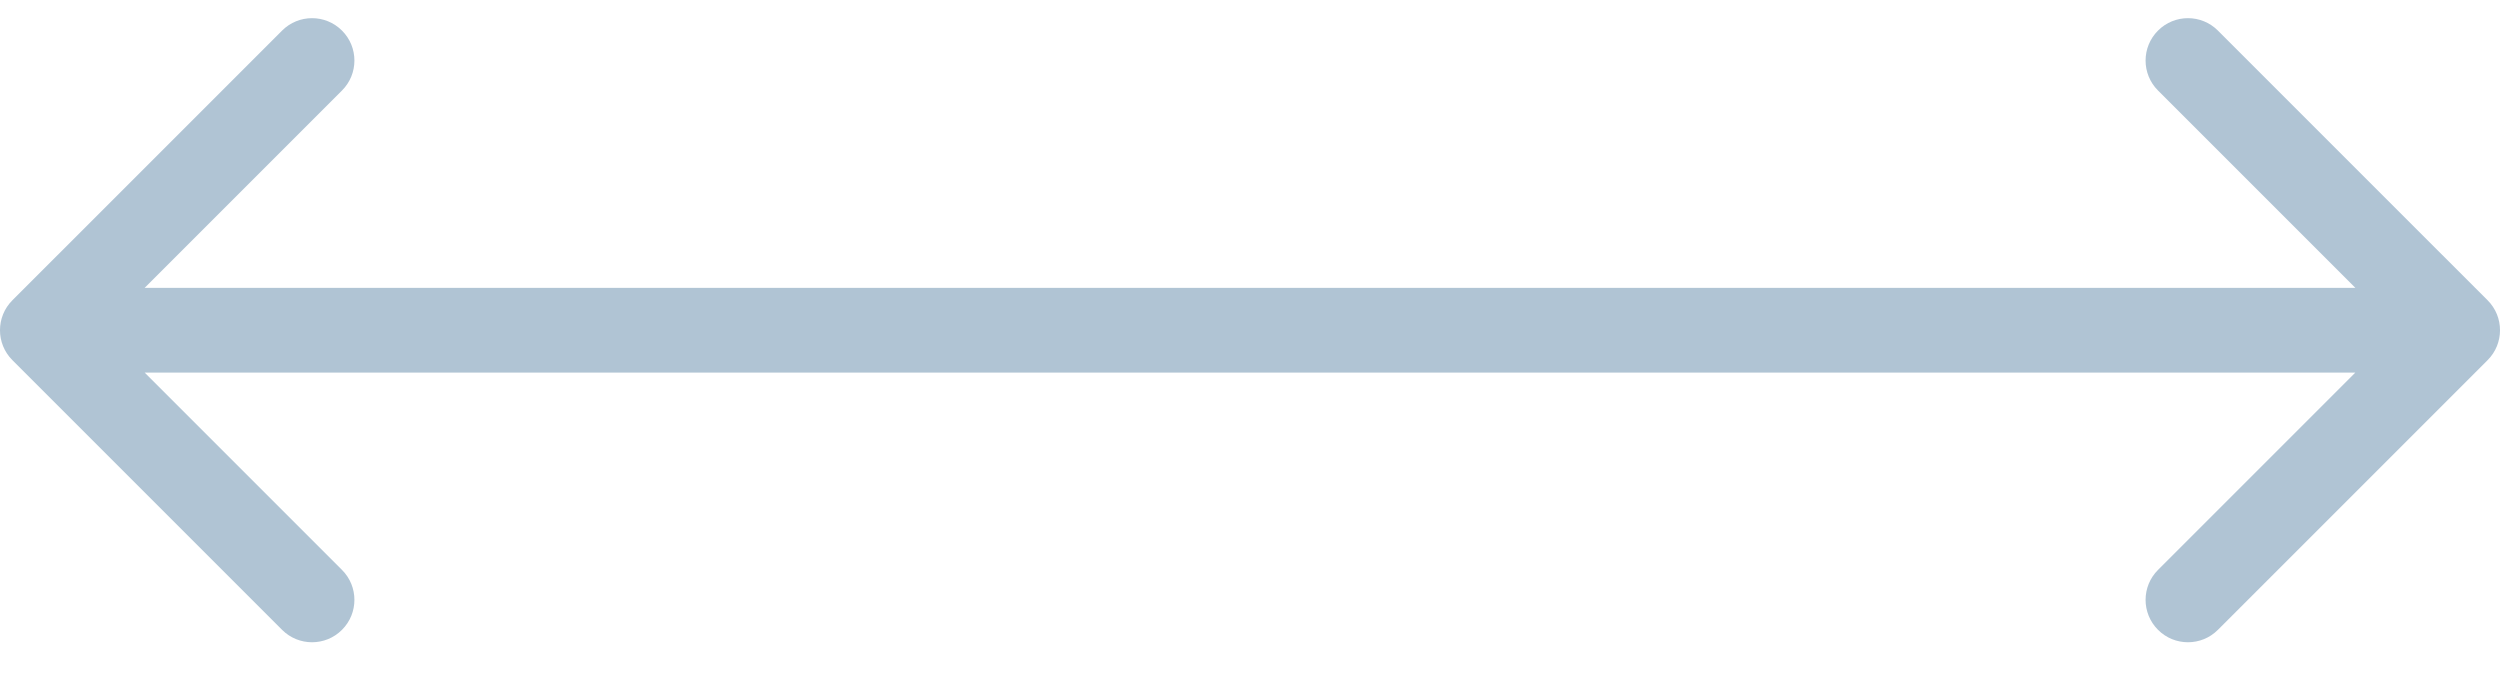 <svg width="59" height="16" viewBox="0 0 59 16" fill="none" xmlns="http://www.w3.org/2000/svg">
<path d="M58.707 7.086C59.098 7.476 59.098 8.11 58.707 8.5L52.343 14.864C51.953 15.255 51.319 15.255 50.929 14.864C50.538 14.473 50.538 13.84 50.929 13.45L56.586 7.793L50.929 2.136C50.538 1.746 50.538 1.112 50.929 0.722C51.319 0.331 51.953 0.331 52.343 0.722L58.707 7.086ZM0.293 8.5C-0.098 8.11 -0.098 7.476 0.293 7.086L6.657 0.722C7.047 0.331 7.681 0.331 8.071 0.722C8.462 1.112 8.462 1.746 8.071 2.136L2.414 7.793L8.071 13.45C8.462 13.84 8.462 14.473 8.071 14.864C7.681 15.255 7.047 15.255 6.657 14.864L0.293 8.5ZM58 8.793L1 8.793L1 6.793L58 6.793L58 8.793Z" fill="#B0C4D4"/>
</svg>
